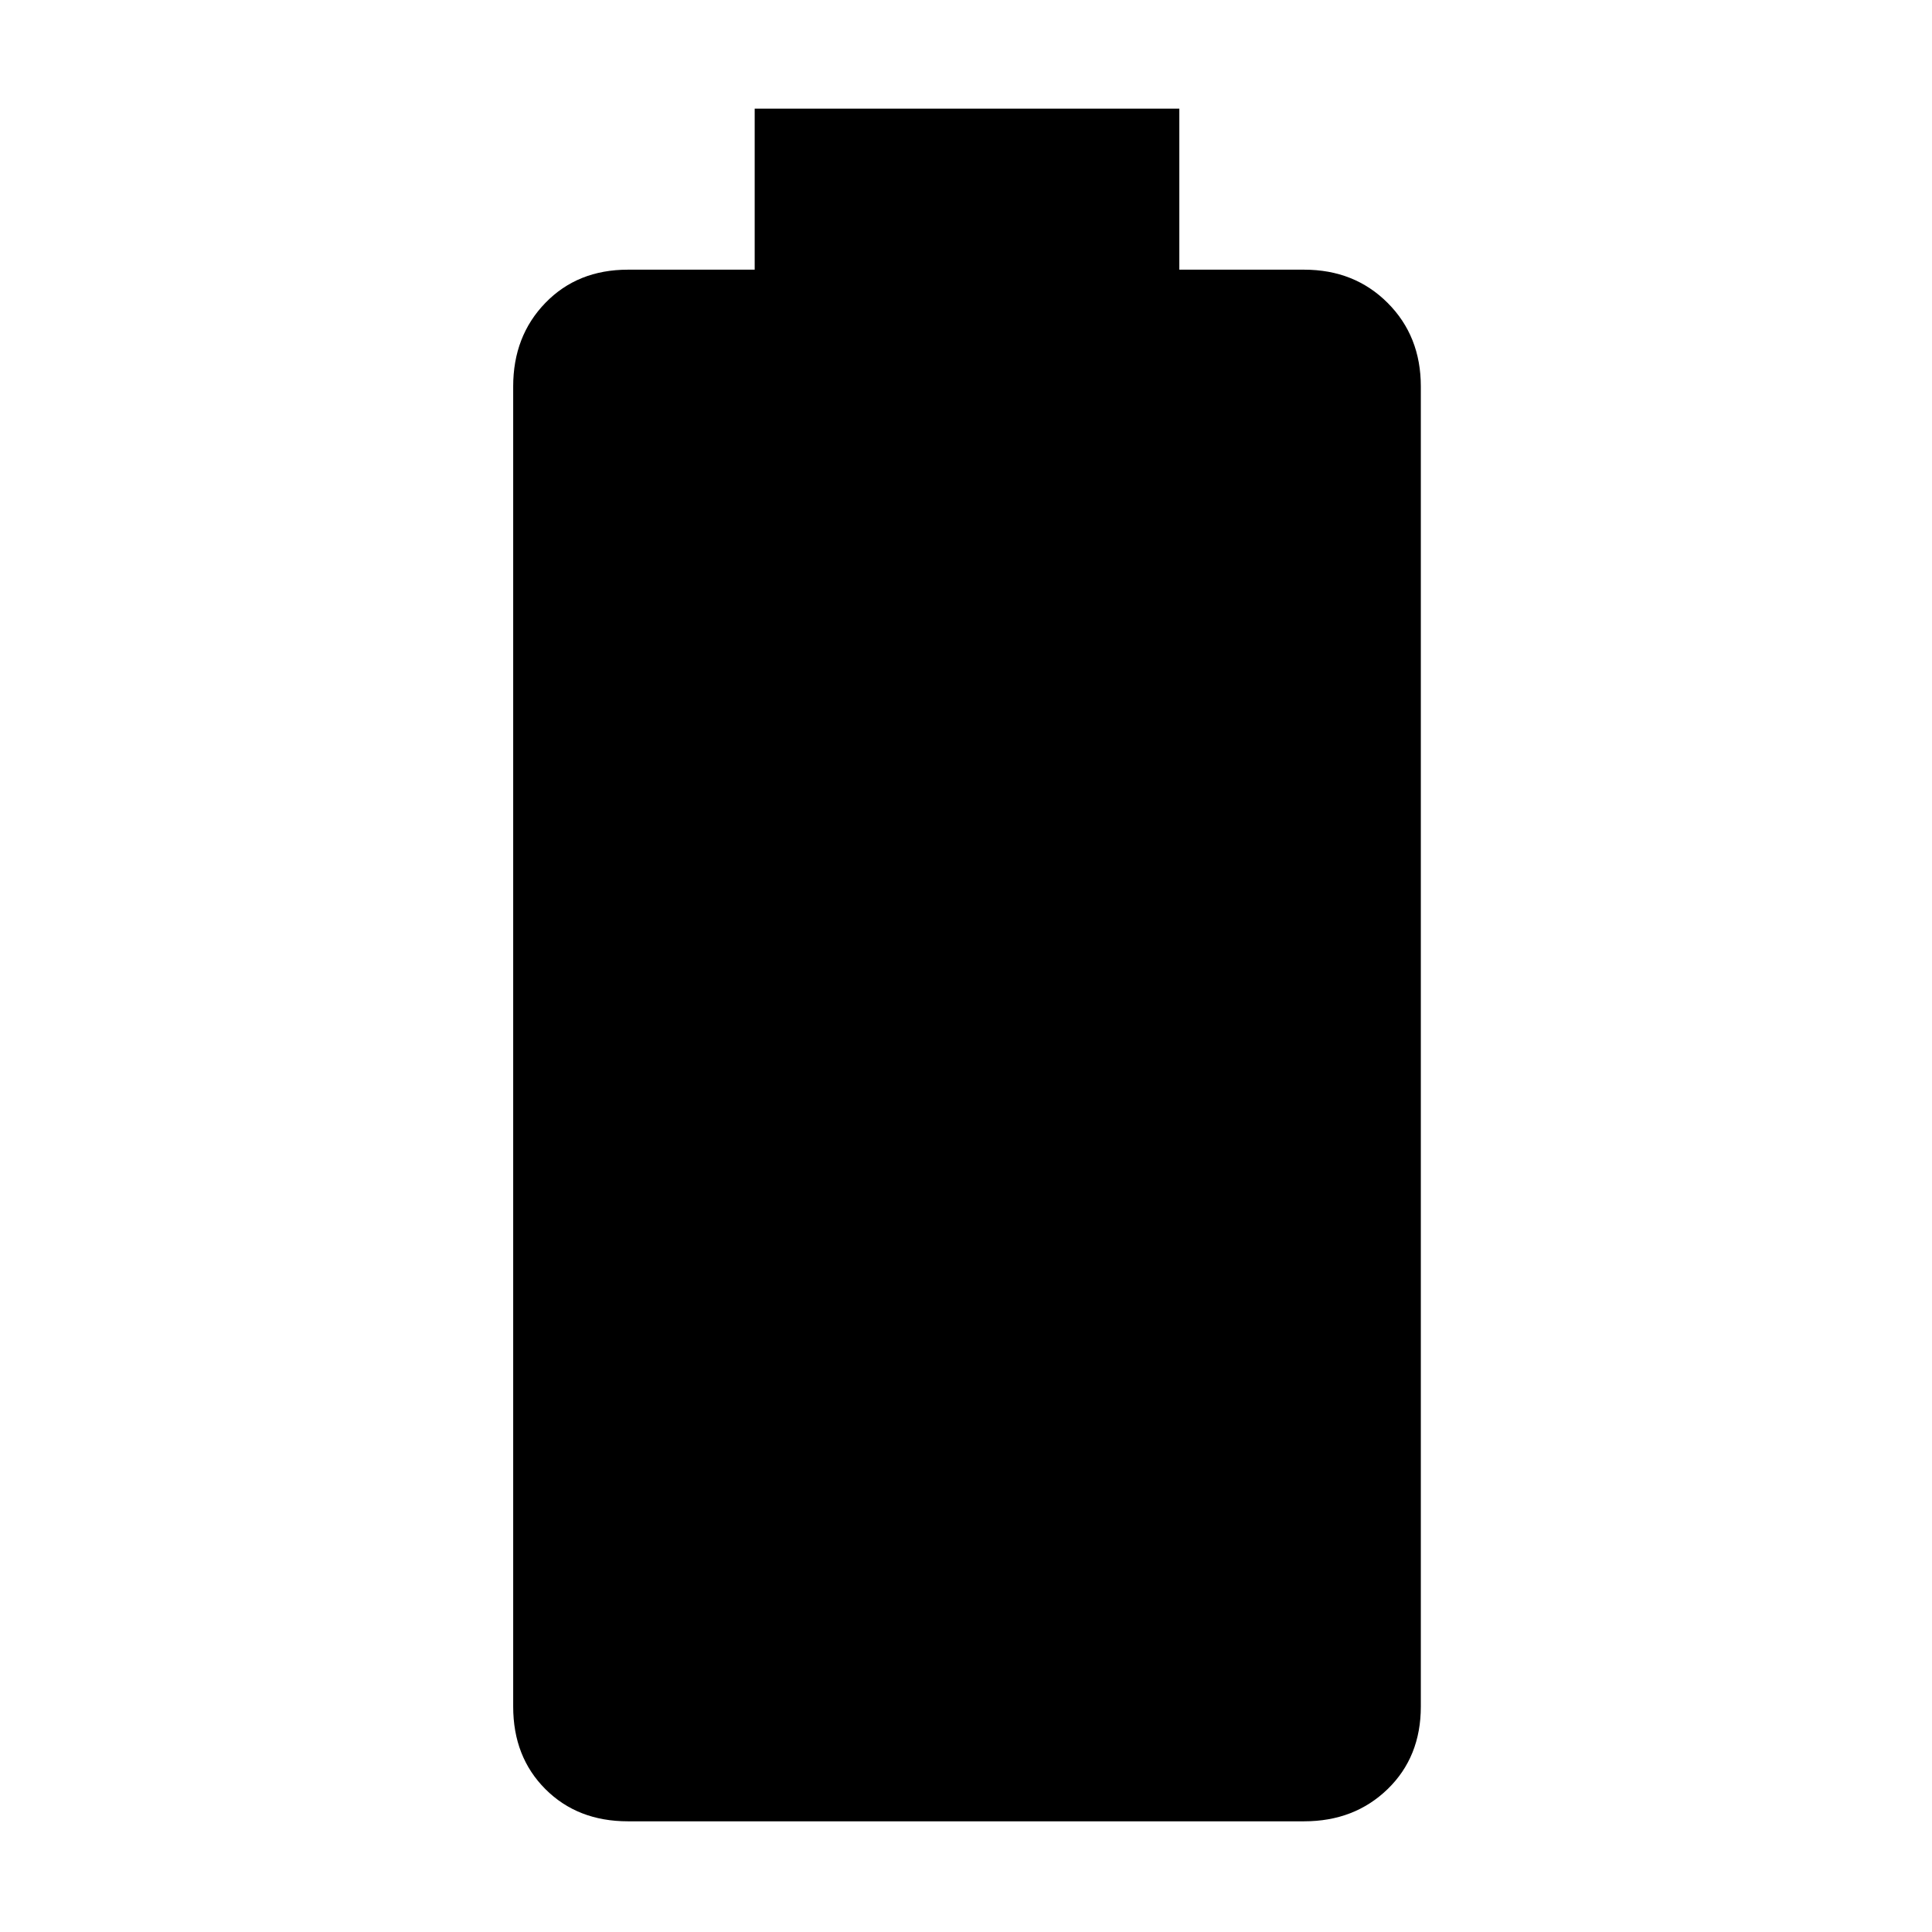 <svg xmlns="http://www.w3.org/2000/svg" width="48" height="48" viewBox="0 0 48 48"><path d="M15.6 45.25q-1.25 0-2.05-.8-.8-.8-.8-2.05V9.6q0-1.25.8-2.075.8-.825 2.05-.825h3.15v-4H29.3v4h3.1q1.25 0 2.075.825.825.825.825 2.075v32.8q0 1.25-.825 2.05-.825.8-2.075.8Z"/></svg>